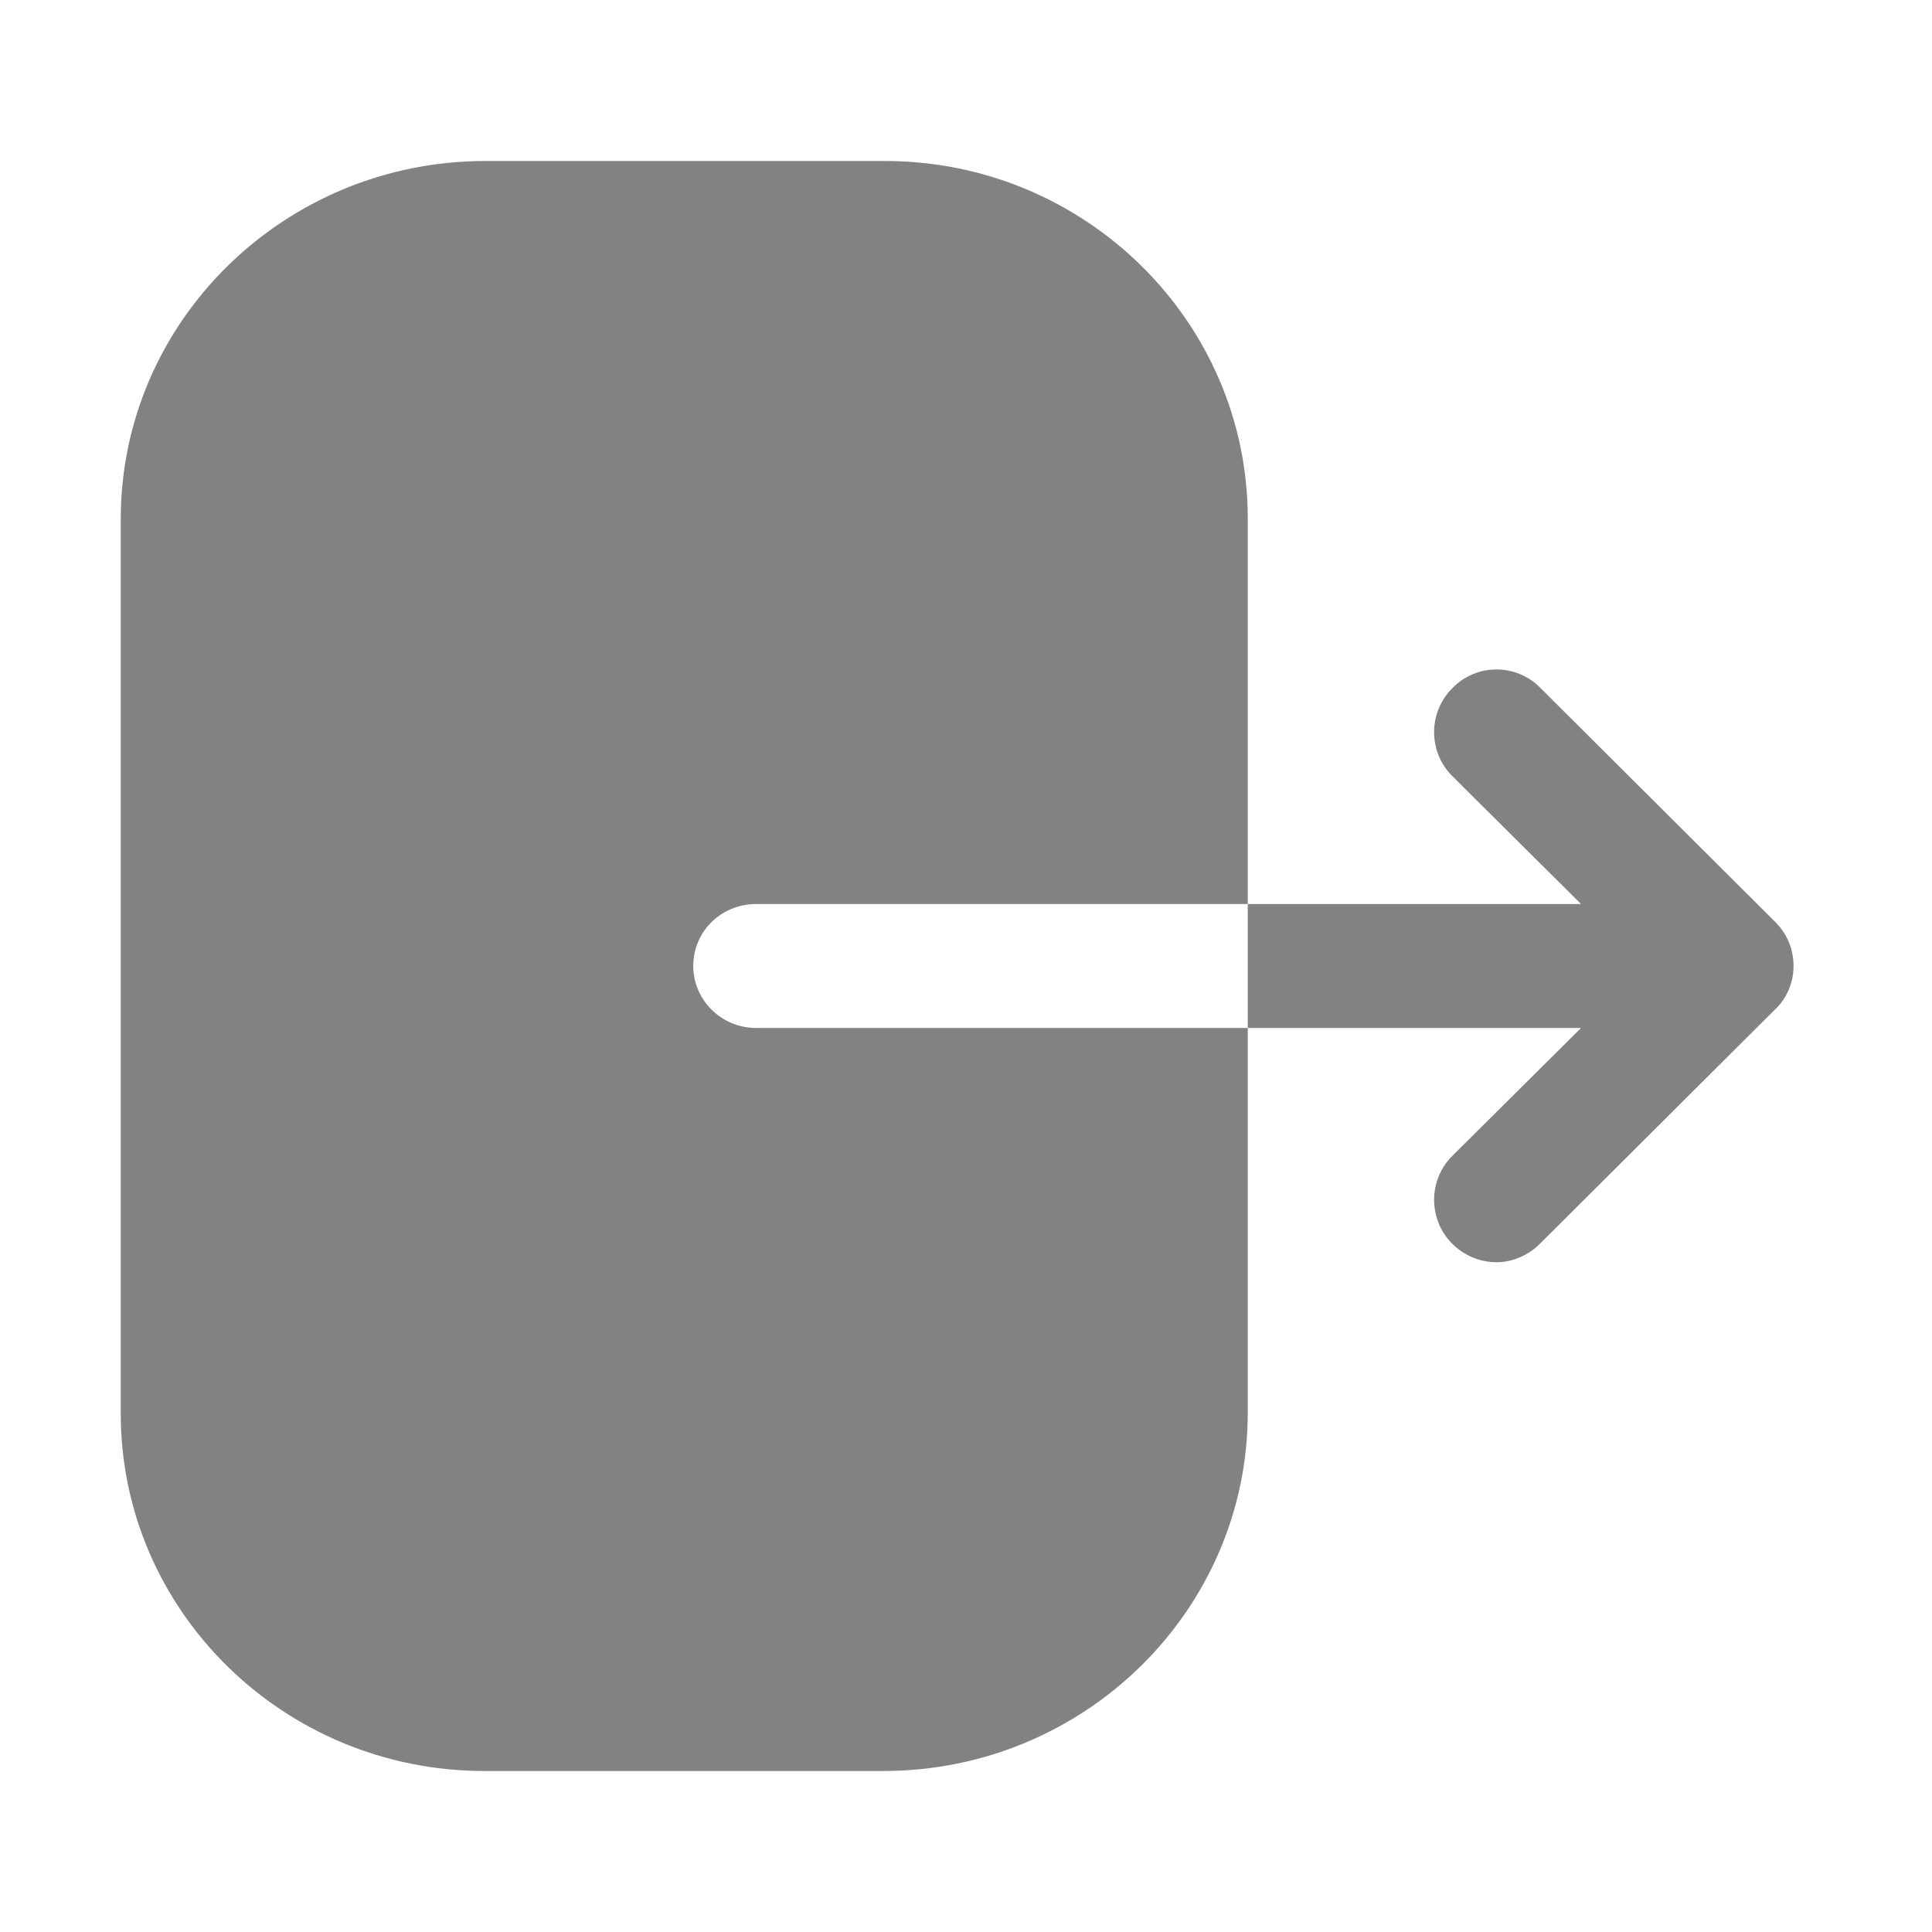 <svg width="24" height="24" viewBox="0 0 24 24" fill="none" xmlns="http://www.w3.org/2000/svg">
<path d="M10.993 2C13.475 2 15.5 3.99 15.5 6.44V11.23H9.395C8.958 11.23 8.612 11.57 8.612 12C8.612 12.42 8.958 12.77 9.395 12.77H15.5V17.55C15.5 20 13.475 22 10.972 22H6.017C3.525 22 1.5 20.01 1.5 17.56V6.45C1.5 3.99 3.535 2 6.028 2H10.993ZM18.04 8.55C18.34 8.24 18.83 8.24 19.13 8.54L22.05 11.45C22.2 11.6 22.28 11.79 22.28 12C22.28 12.2 22.2 12.4 22.05 12.54L19.13 15.45C18.98 15.6 18.78 15.68 18.59 15.68C18.39 15.68 18.19 15.6 18.04 15.45C17.74 15.15 17.74 14.66 18.04 14.36L19.64 12.77H15.5V11.23H19.64L18.04 9.64C17.74 9.34 17.74 8.85 18.04 8.55Z" fill="#828282"/>
</svg>

